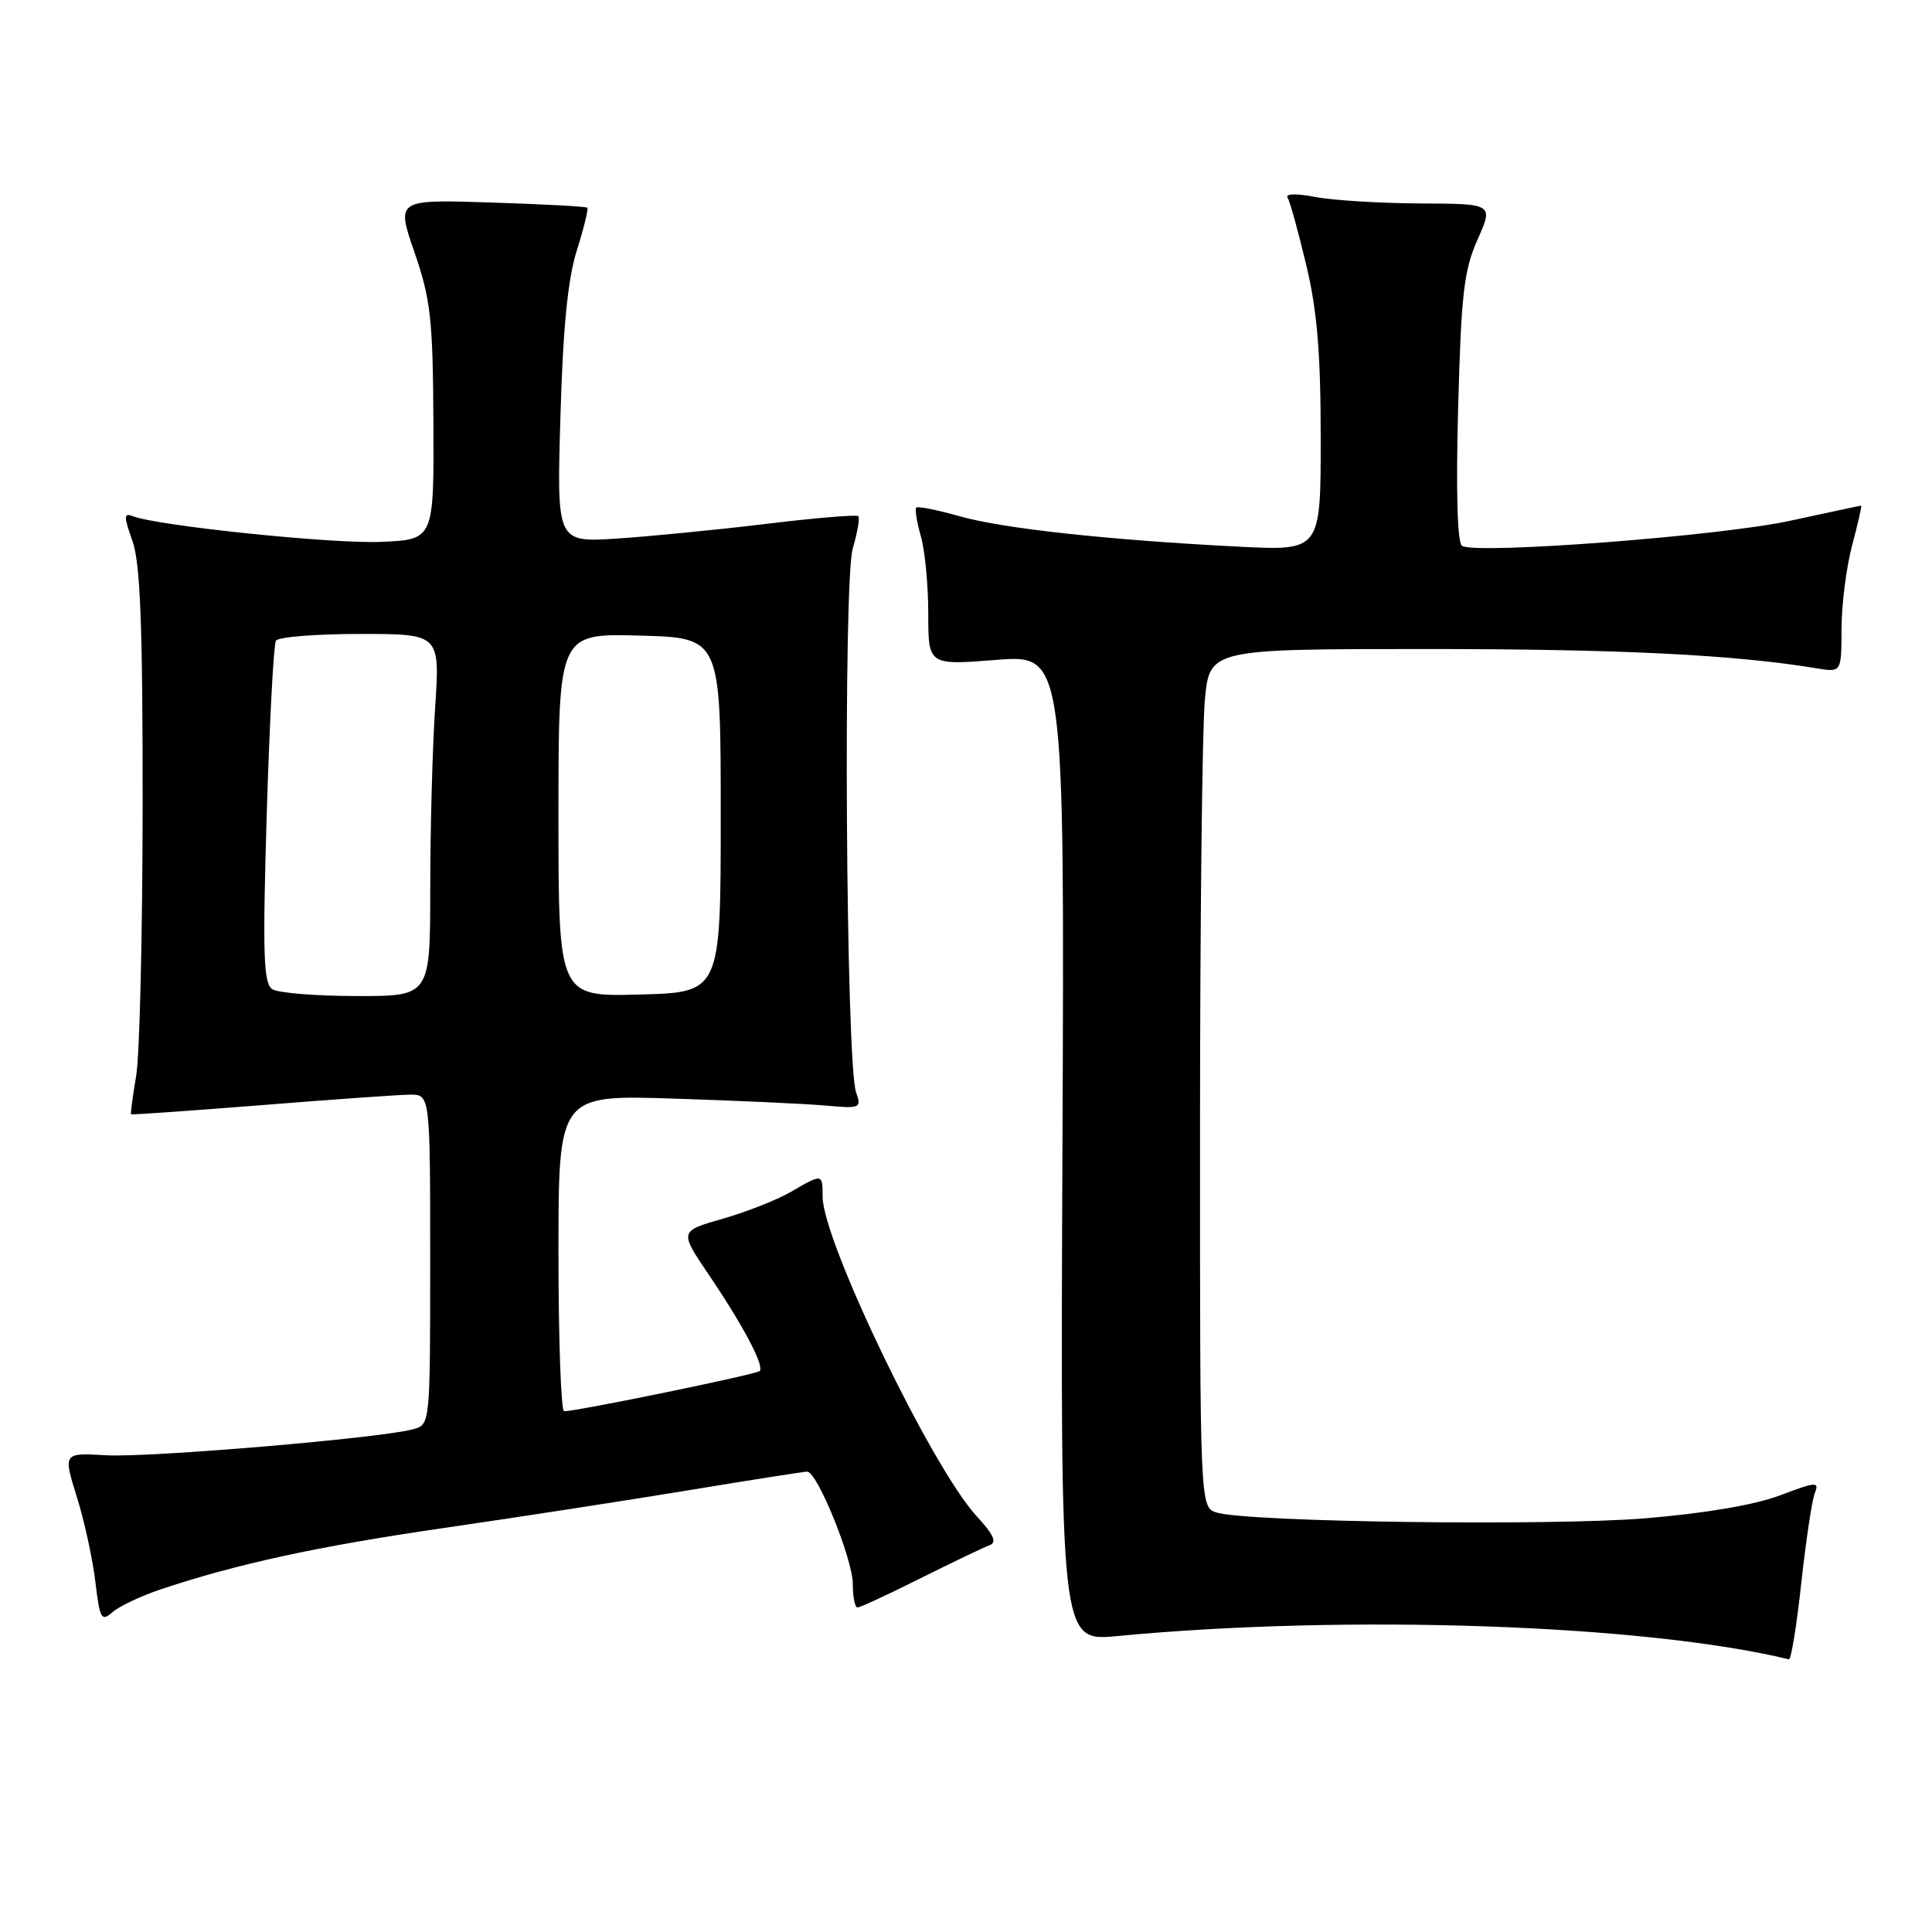 <?xml version="1.0" encoding="UTF-8" standalone="no"?>
<!DOCTYPE svg PUBLIC "-//W3C//DTD SVG 1.1//EN" "http://www.w3.org/Graphics/SVG/1.1/DTD/svg11.dtd" >
<svg xmlns="http://www.w3.org/2000/svg" xmlns:xlink="http://www.w3.org/1999/xlink" version="1.1" viewBox="0 0 256 256">
 <g >
 <path fill="currentColor"
d=" M 238.68 209.75 C 239.30 204.11 240.10 198.74 240.48 197.81 C 241.09 196.30 240.62 196.34 235.87 198.14 C 232.55 199.40 225.92 200.53 218.04 201.18 C 205.50 202.22 165.50 201.69 161.25 200.43 C 159.00 199.77 159.00 199.77 159.01 149.63 C 159.01 122.06 159.30 96.46 159.65 92.75 C 160.29 86.00 160.29 86.00 189.18 86.00 C 214.64 86.00 229.80 86.75 240.75 88.56 C 244.00 89.09 244.00 89.09 244.01 83.30 C 244.02 80.11 244.65 75.14 245.42 72.25 C 246.19 69.36 246.73 67.00 246.61 67.00 C 246.50 67.00 242.25 67.91 237.17 69.01 C 227.98 71.02 195.60 73.49 193.72 72.33 C 193.11 71.95 192.91 65.06 193.21 54.11 C 193.61 39.02 193.97 35.82 195.78 31.75 C 197.89 27.00 197.89 27.00 188.19 26.96 C 182.86 26.93 176.60 26.55 174.28 26.10 C 171.80 25.62 170.28 25.65 170.61 26.18 C 170.92 26.67 172.03 30.69 173.08 35.10 C 174.53 41.15 175.00 46.80 175.00 58.05 C 175.00 72.98 175.00 72.98 164.25 72.44 C 146.90 71.56 132.89 70.04 127.14 68.40 C 124.20 67.57 121.62 67.05 121.41 67.26 C 121.20 67.46 121.48 69.17 122.02 71.06 C 122.56 72.94 123.00 77.56 123.00 81.32 C 123.00 88.15 123.00 88.15 132.03 87.44 C 141.06 86.74 141.06 86.74 140.78 152.12 C 140.50 217.50 140.50 217.50 148.00 216.79 C 178.52 213.88 217.95 215.24 237.04 219.87 C 237.33 219.94 238.07 215.39 238.68 209.75 Z  M 21.23 210.62 C 31.39 207.22 42.06 204.90 58.92 202.45 C 68.59 201.05 83.18 198.80 91.35 197.45 C 99.51 196.10 106.54 195.00 106.96 195.00 C 108.29 195.00 113.00 206.61 113.00 209.88 C 113.00 211.59 113.28 213.00 113.62 213.00 C 113.97 213.00 117.72 211.26 121.97 209.13 C 126.22 207.01 130.33 205.04 131.10 204.76 C 132.14 204.39 131.70 203.39 129.39 200.88 C 123.47 194.44 109.00 164.42 109.00 158.56 C 109.00 155.49 108.99 155.49 104.81 157.92 C 102.99 158.98 98.92 160.59 95.76 161.49 C 90.02 163.14 90.02 163.14 93.86 168.82 C 98.49 175.66 101.32 181.01 100.66 181.67 C 100.22 182.12 76.51 186.99 74.75 187.00 C 74.34 187.00 74.00 177.57 74.00 166.04 C 74.00 145.08 74.00 145.08 89.25 145.57 C 97.64 145.84 106.69 146.25 109.36 146.49 C 114.02 146.91 114.18 146.84 113.43 144.72 C 112.09 140.92 111.70 77.01 113.00 72.65 C 113.62 70.54 113.95 68.62 113.73 68.39 C 113.50 68.17 107.96 68.63 101.41 69.43 C 94.86 70.22 85.96 71.09 81.64 71.37 C 73.77 71.86 73.77 71.86 74.26 55.18 C 74.60 43.40 75.24 36.93 76.44 33.15 C 77.37 30.21 77.99 27.67 77.82 27.52 C 77.64 27.36 71.87 27.05 65.00 26.83 C 52.50 26.43 52.50 26.43 54.93 33.46 C 57.07 39.68 57.36 42.30 57.43 56.00 C 57.50 71.50 57.50 71.50 50.50 71.80 C 44.08 72.08 20.96 69.69 17.61 68.40 C 16.39 67.93 16.38 68.39 17.55 71.68 C 18.59 74.60 18.91 82.84 18.90 106.50 C 18.89 123.55 18.51 139.75 18.05 142.50 C 17.59 145.25 17.28 147.57 17.36 147.65 C 17.44 147.73 25.15 147.19 34.50 146.45 C 43.85 145.70 52.74 145.07 54.25 145.05 C 57.00 145.00 57.00 145.00 57.00 166.88 C 57.00 188.73 57.00 188.77 54.75 189.38 C 50.48 190.56 19.71 193.16 14.04 192.83 C 8.36 192.50 8.36 192.50 10.18 198.35 C 11.19 201.56 12.29 206.64 12.64 209.63 C 13.22 214.52 13.44 214.91 14.89 213.63 C 15.78 212.85 18.63 211.50 21.23 210.62 Z  M 36.09 131.08 C 34.91 130.33 34.79 126.54 35.34 107.99 C 35.71 95.78 36.26 85.39 36.56 84.90 C 36.87 84.40 41.88 84.00 47.71 84.00 C 58.30 84.00 58.30 84.00 57.66 93.75 C 57.30 99.11 57.01 109.91 57.01 117.75 C 57.00 132.00 57.00 132.00 47.25 131.98 C 41.89 131.98 36.86 131.57 36.09 131.08 Z  M 74.00 108.00 C 74.00 83.93 74.00 83.93 84.75 84.22 C 95.50 84.50 95.50 84.50 95.50 108.00 C 95.50 131.50 95.50 131.50 84.75 131.78 C 74.00 132.07 74.00 132.07 74.00 108.00 Z "/>
</g>
</svg>